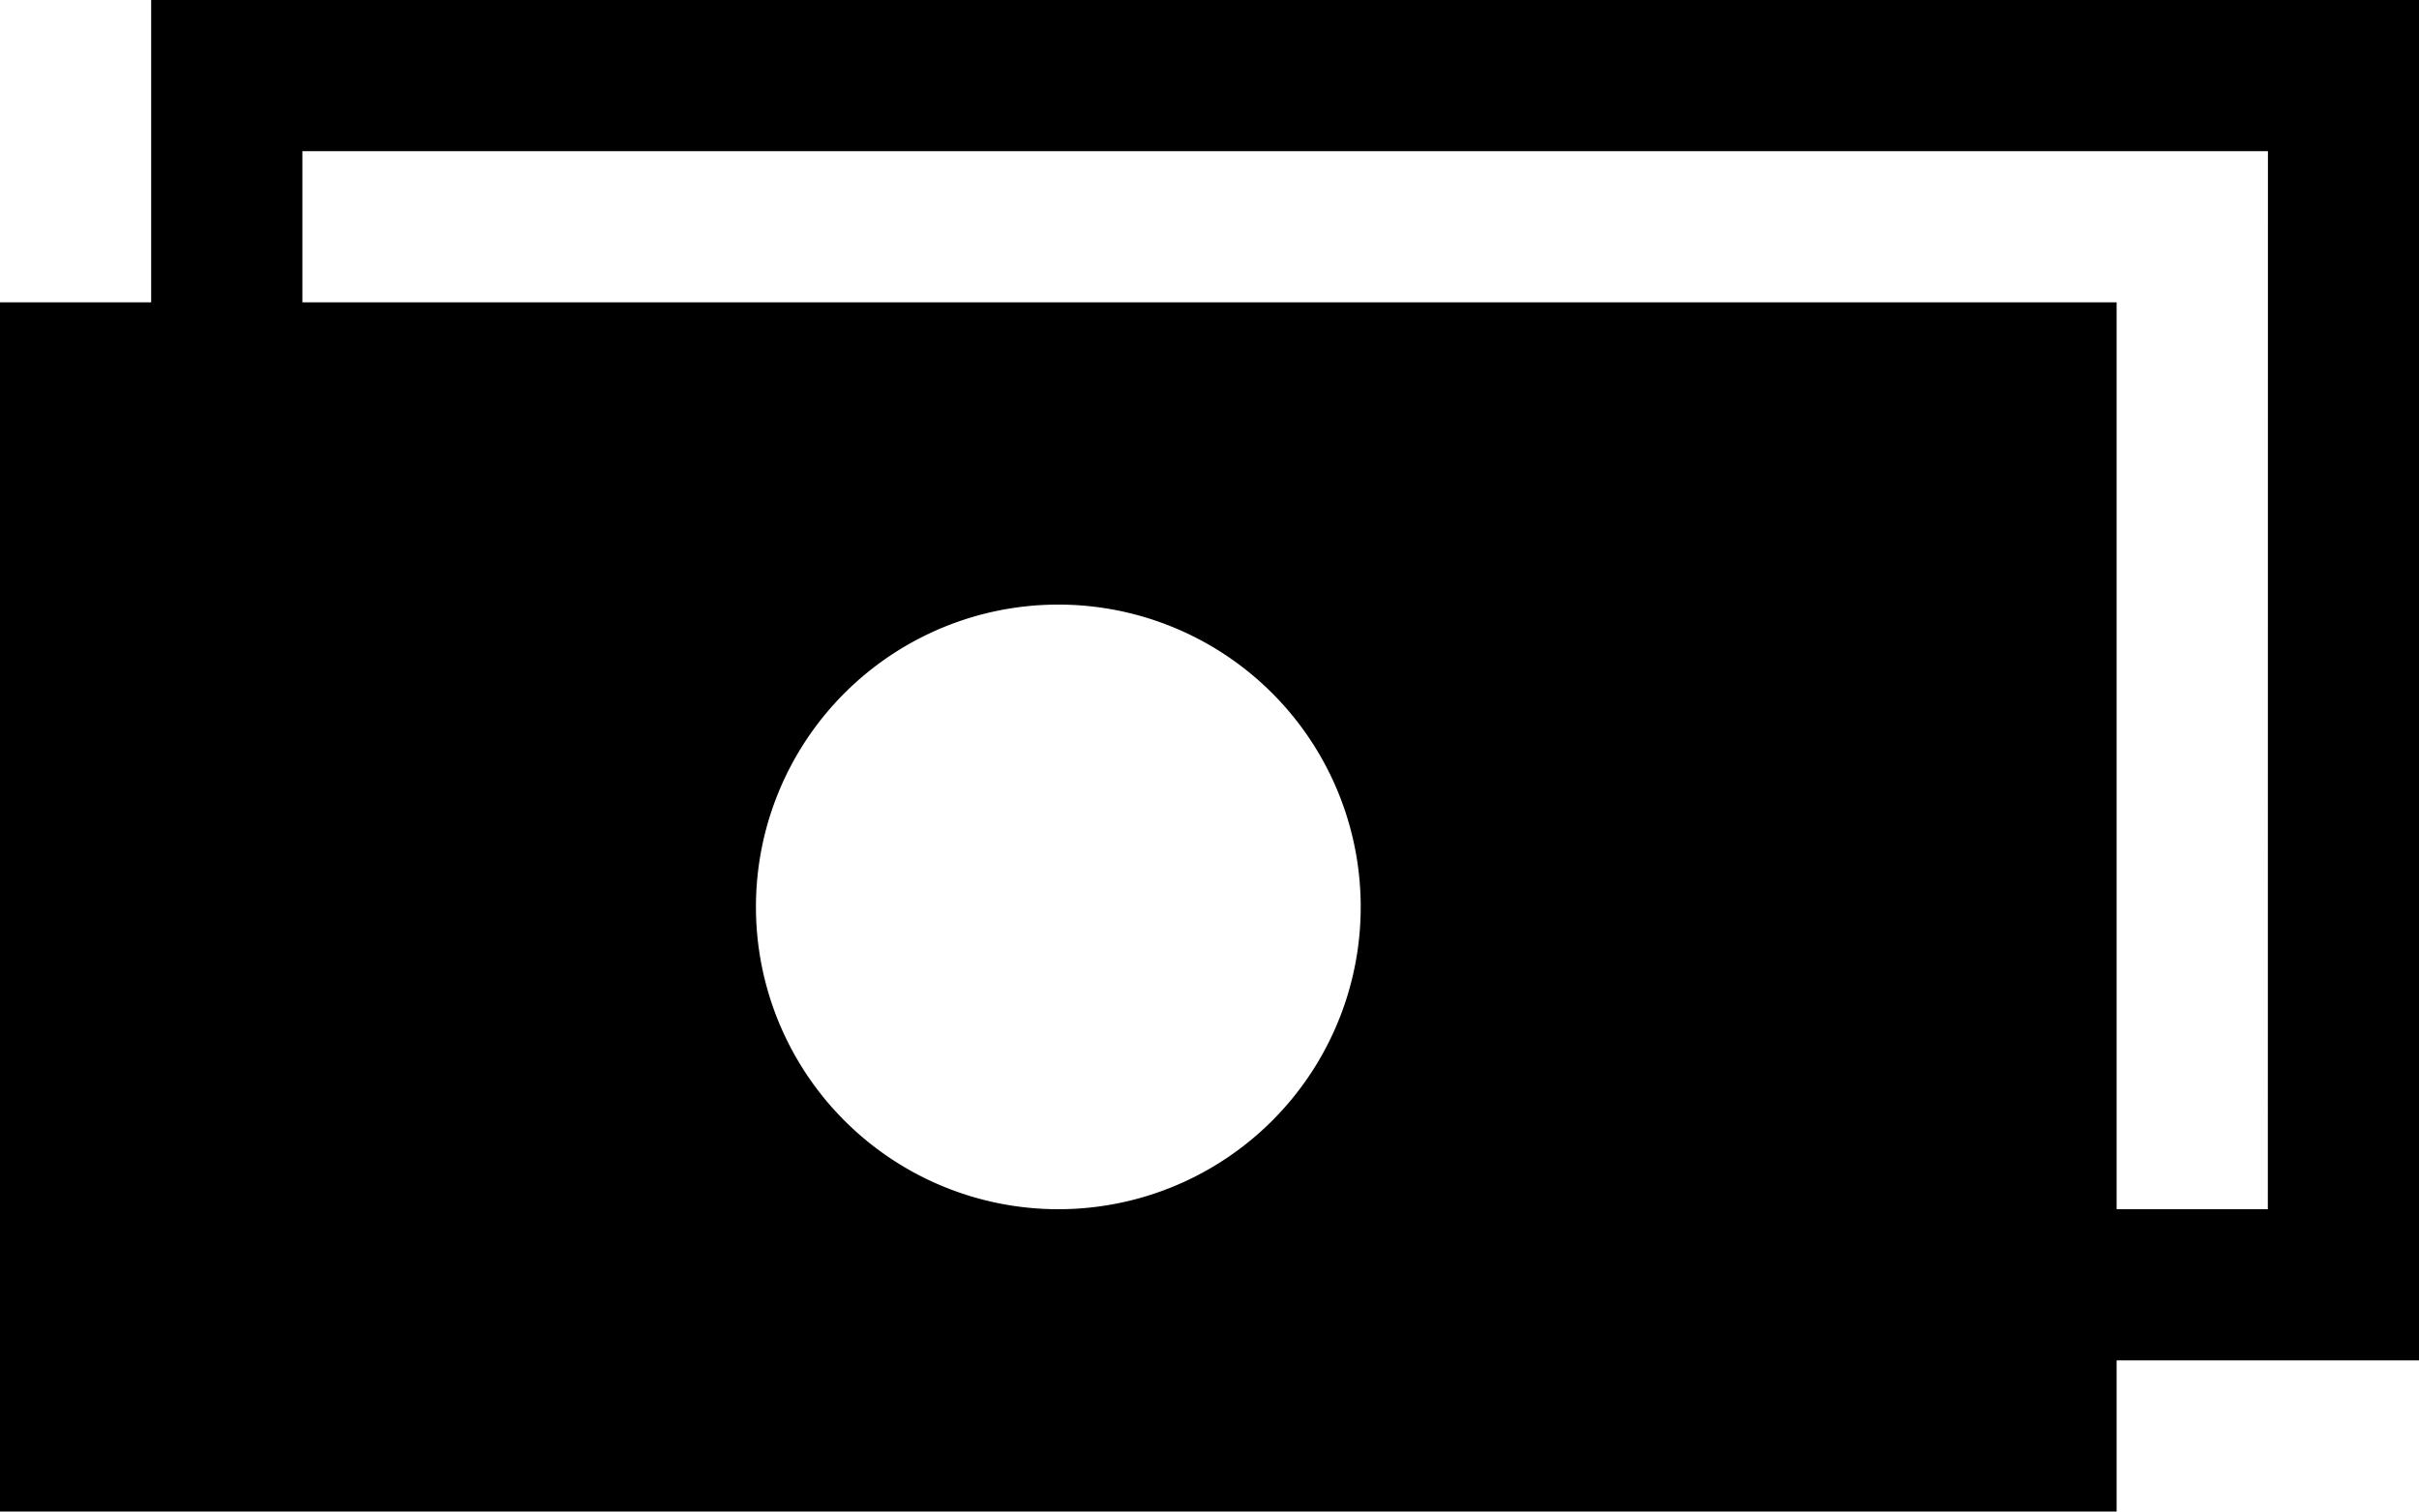 <svg xmlns="http://www.w3.org/2000/svg" width="66.95" height="41.844" viewBox="0 0 66.95 41.844">
  <path id="Path_1740" data-name="Path 1740" d="M4.184,3v8.369H0V44.844H58.581V40.659H66.95V3H4.184ZM29.291,36.475a8.369,8.369,0,1,1,8.369-8.369A8.366,8.366,0,0,1,29.291,36.475Zm33.475,0H58.581V11.369H8.369V7.184h54.4Z" transform="translate(0 -3)"/>
</svg>
